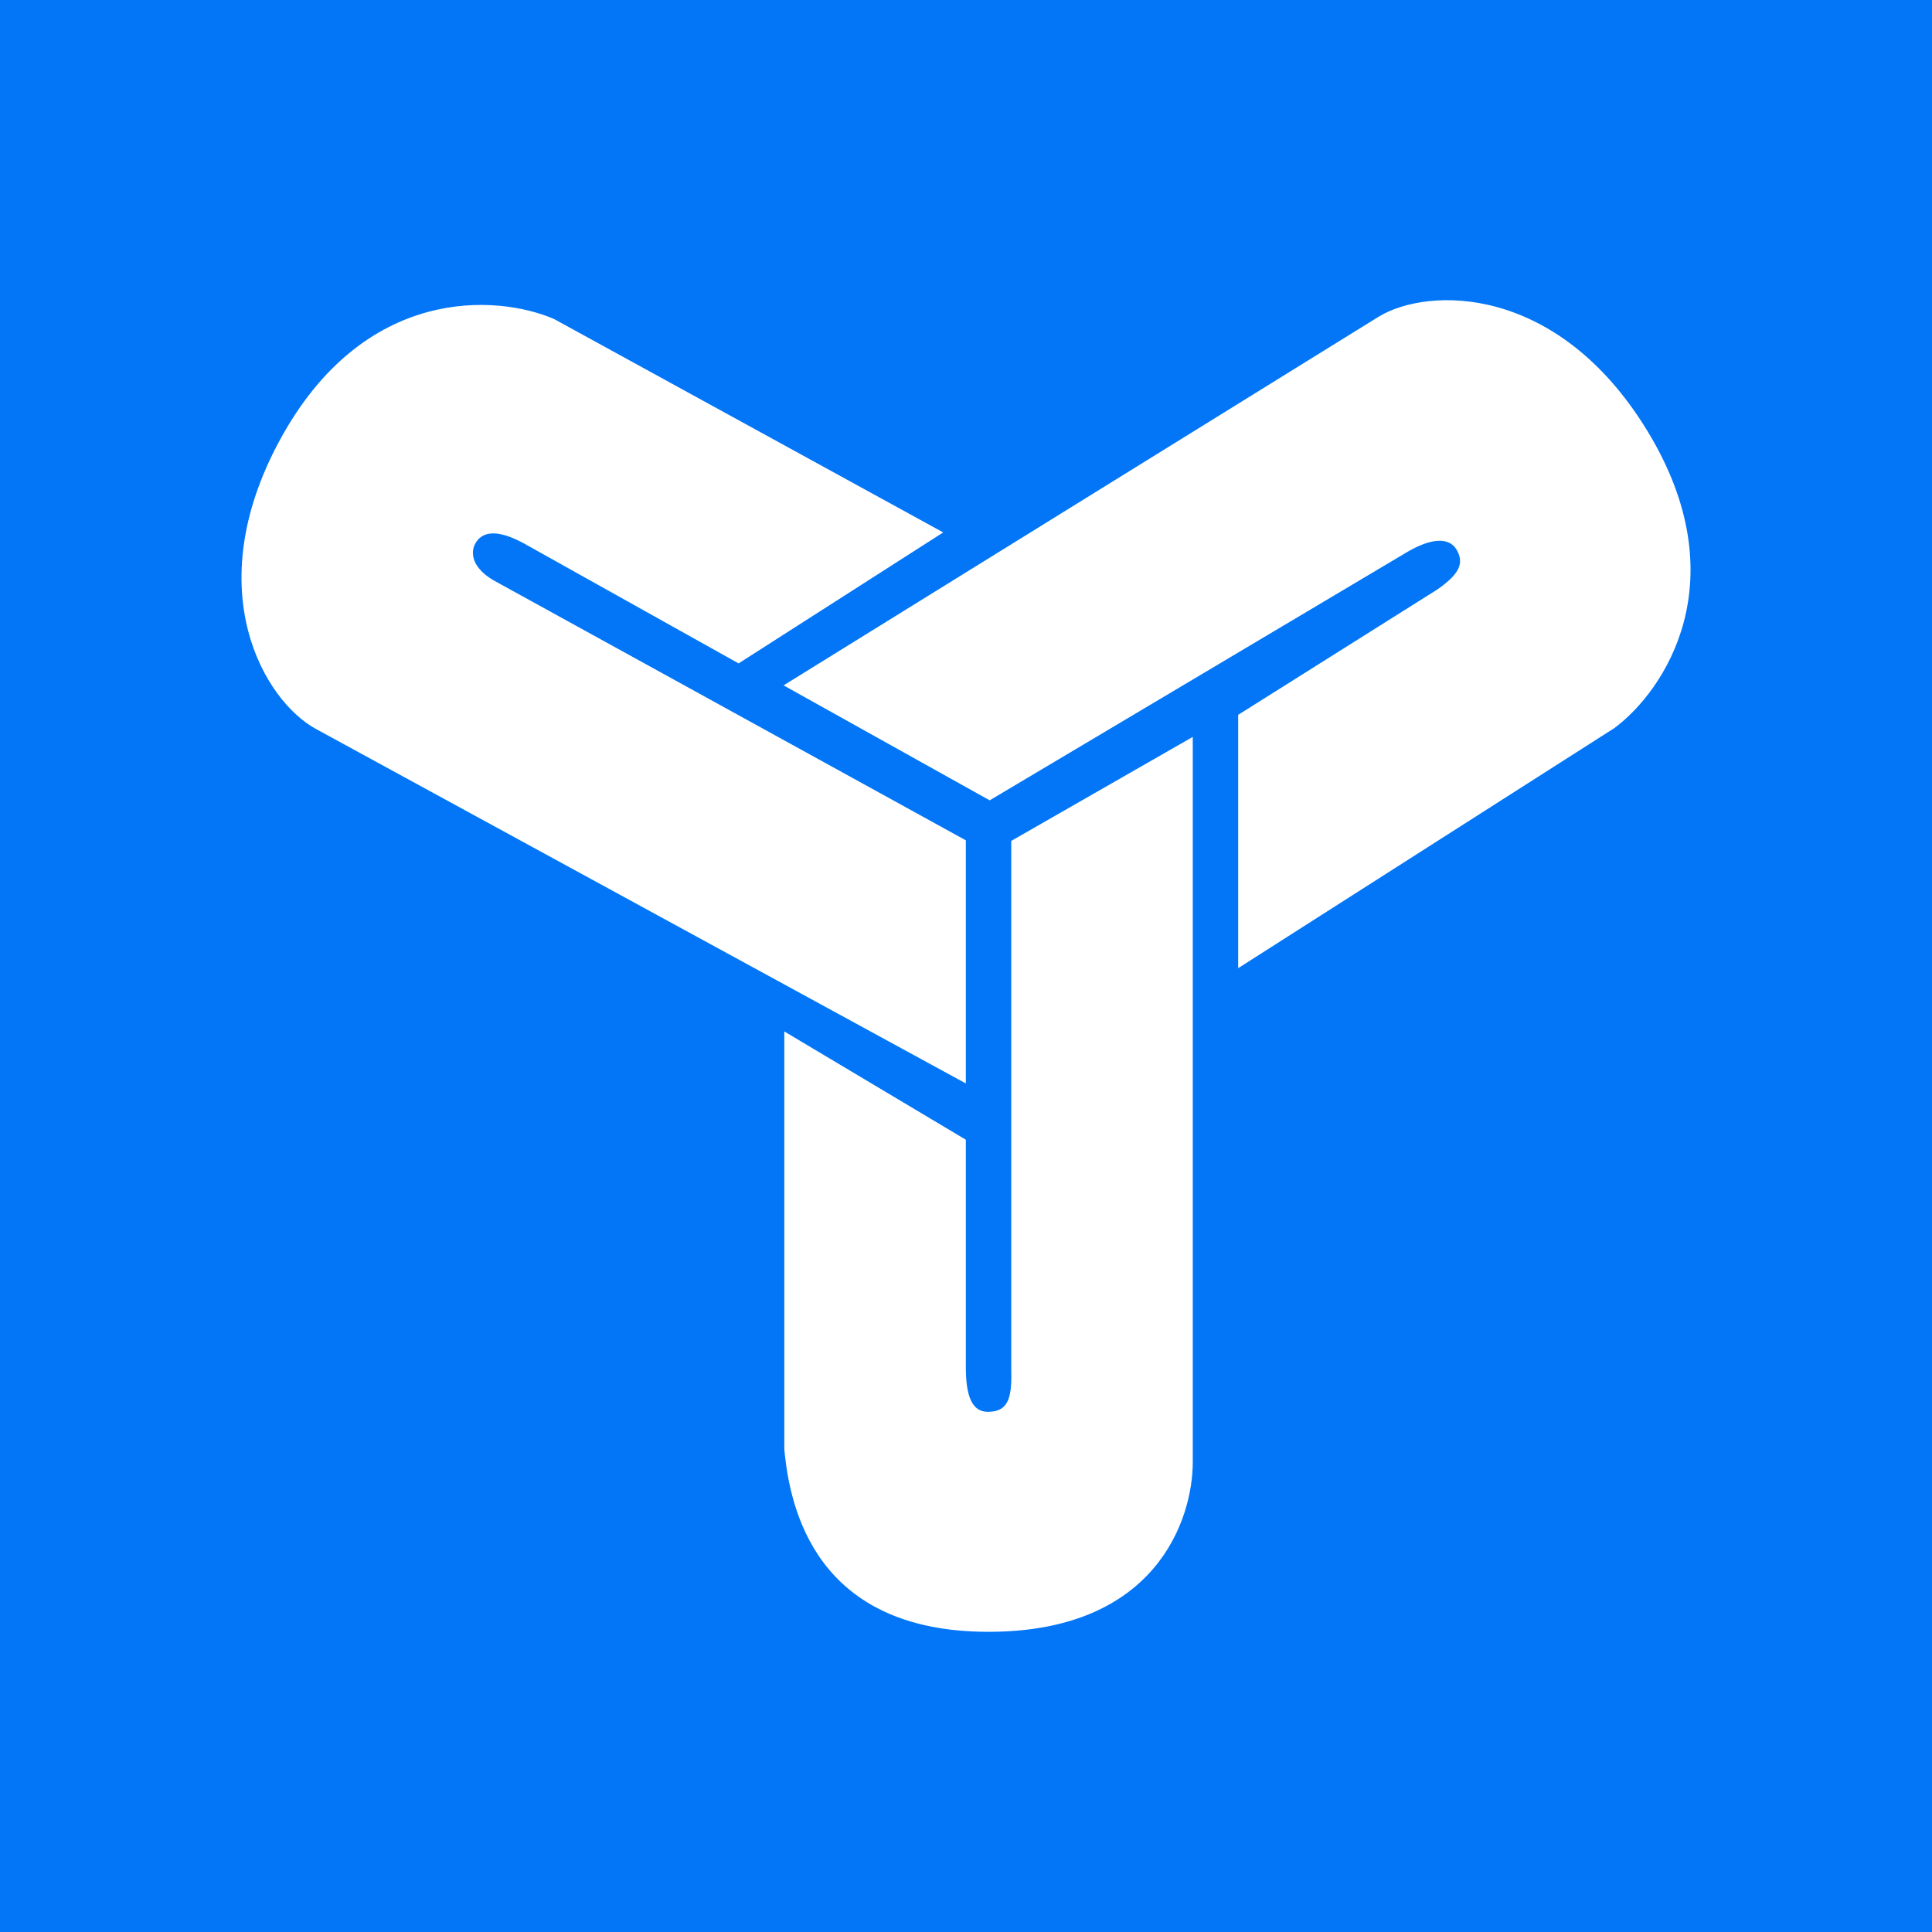 <svg width="24" height="24" viewBox="0 0 24 24" fill="none" xmlns="http://www.w3.org/2000/svg">
<rect x="0" y="0" width="24" height="24" fill="#333333" stroke="none"/>
<g clip-path="url(#clip0_328_36065)">
<path d="M24 0H0V24H24V0Z" fill="#0276F7"/>
<path d="M15.381 12.027L20.055 9.044C20.679 8.58 21.599 7.207 20.46 5.346C19.347 3.527 17.741 3.559 17.125 3.935L9.734 8.514L12.294 9.942L17.461 6.869C17.783 6.675 18.005 6.673 18.096 6.831C18.186 6.99 18.141 7.125 17.853 7.324L15.381 8.88V12.027ZM6.883 3.963L11.717 6.614L9.175 8.241L6.502 6.747C6.14 6.553 5.98 6.622 5.907 6.747C5.835 6.871 5.865 7.074 6.182 7.237L11.998 10.439V13.459L3.924 9.055C3.29 8.71 2.459 7.335 3.479 5.462C4.522 3.545 6.17 3.655 6.883 3.963ZM9.743 18.002V12.813L11.998 14.158V16.991C11.998 17.446 12.131 17.541 12.28 17.538C12.541 17.534 12.571 17.34 12.562 16.991V10.446L14.817 9.154V18.164C14.817 18.869 14.365 20.271 12.28 20.271C10.146 20.271 9.812 18.759 9.743 18.002Z" fill="white"/>
</g>
<defs>
<clipPath id="clip0_328_36065">
<rect width="24" height="24" fill="white"/>
</clipPath>
</defs>
</svg>
